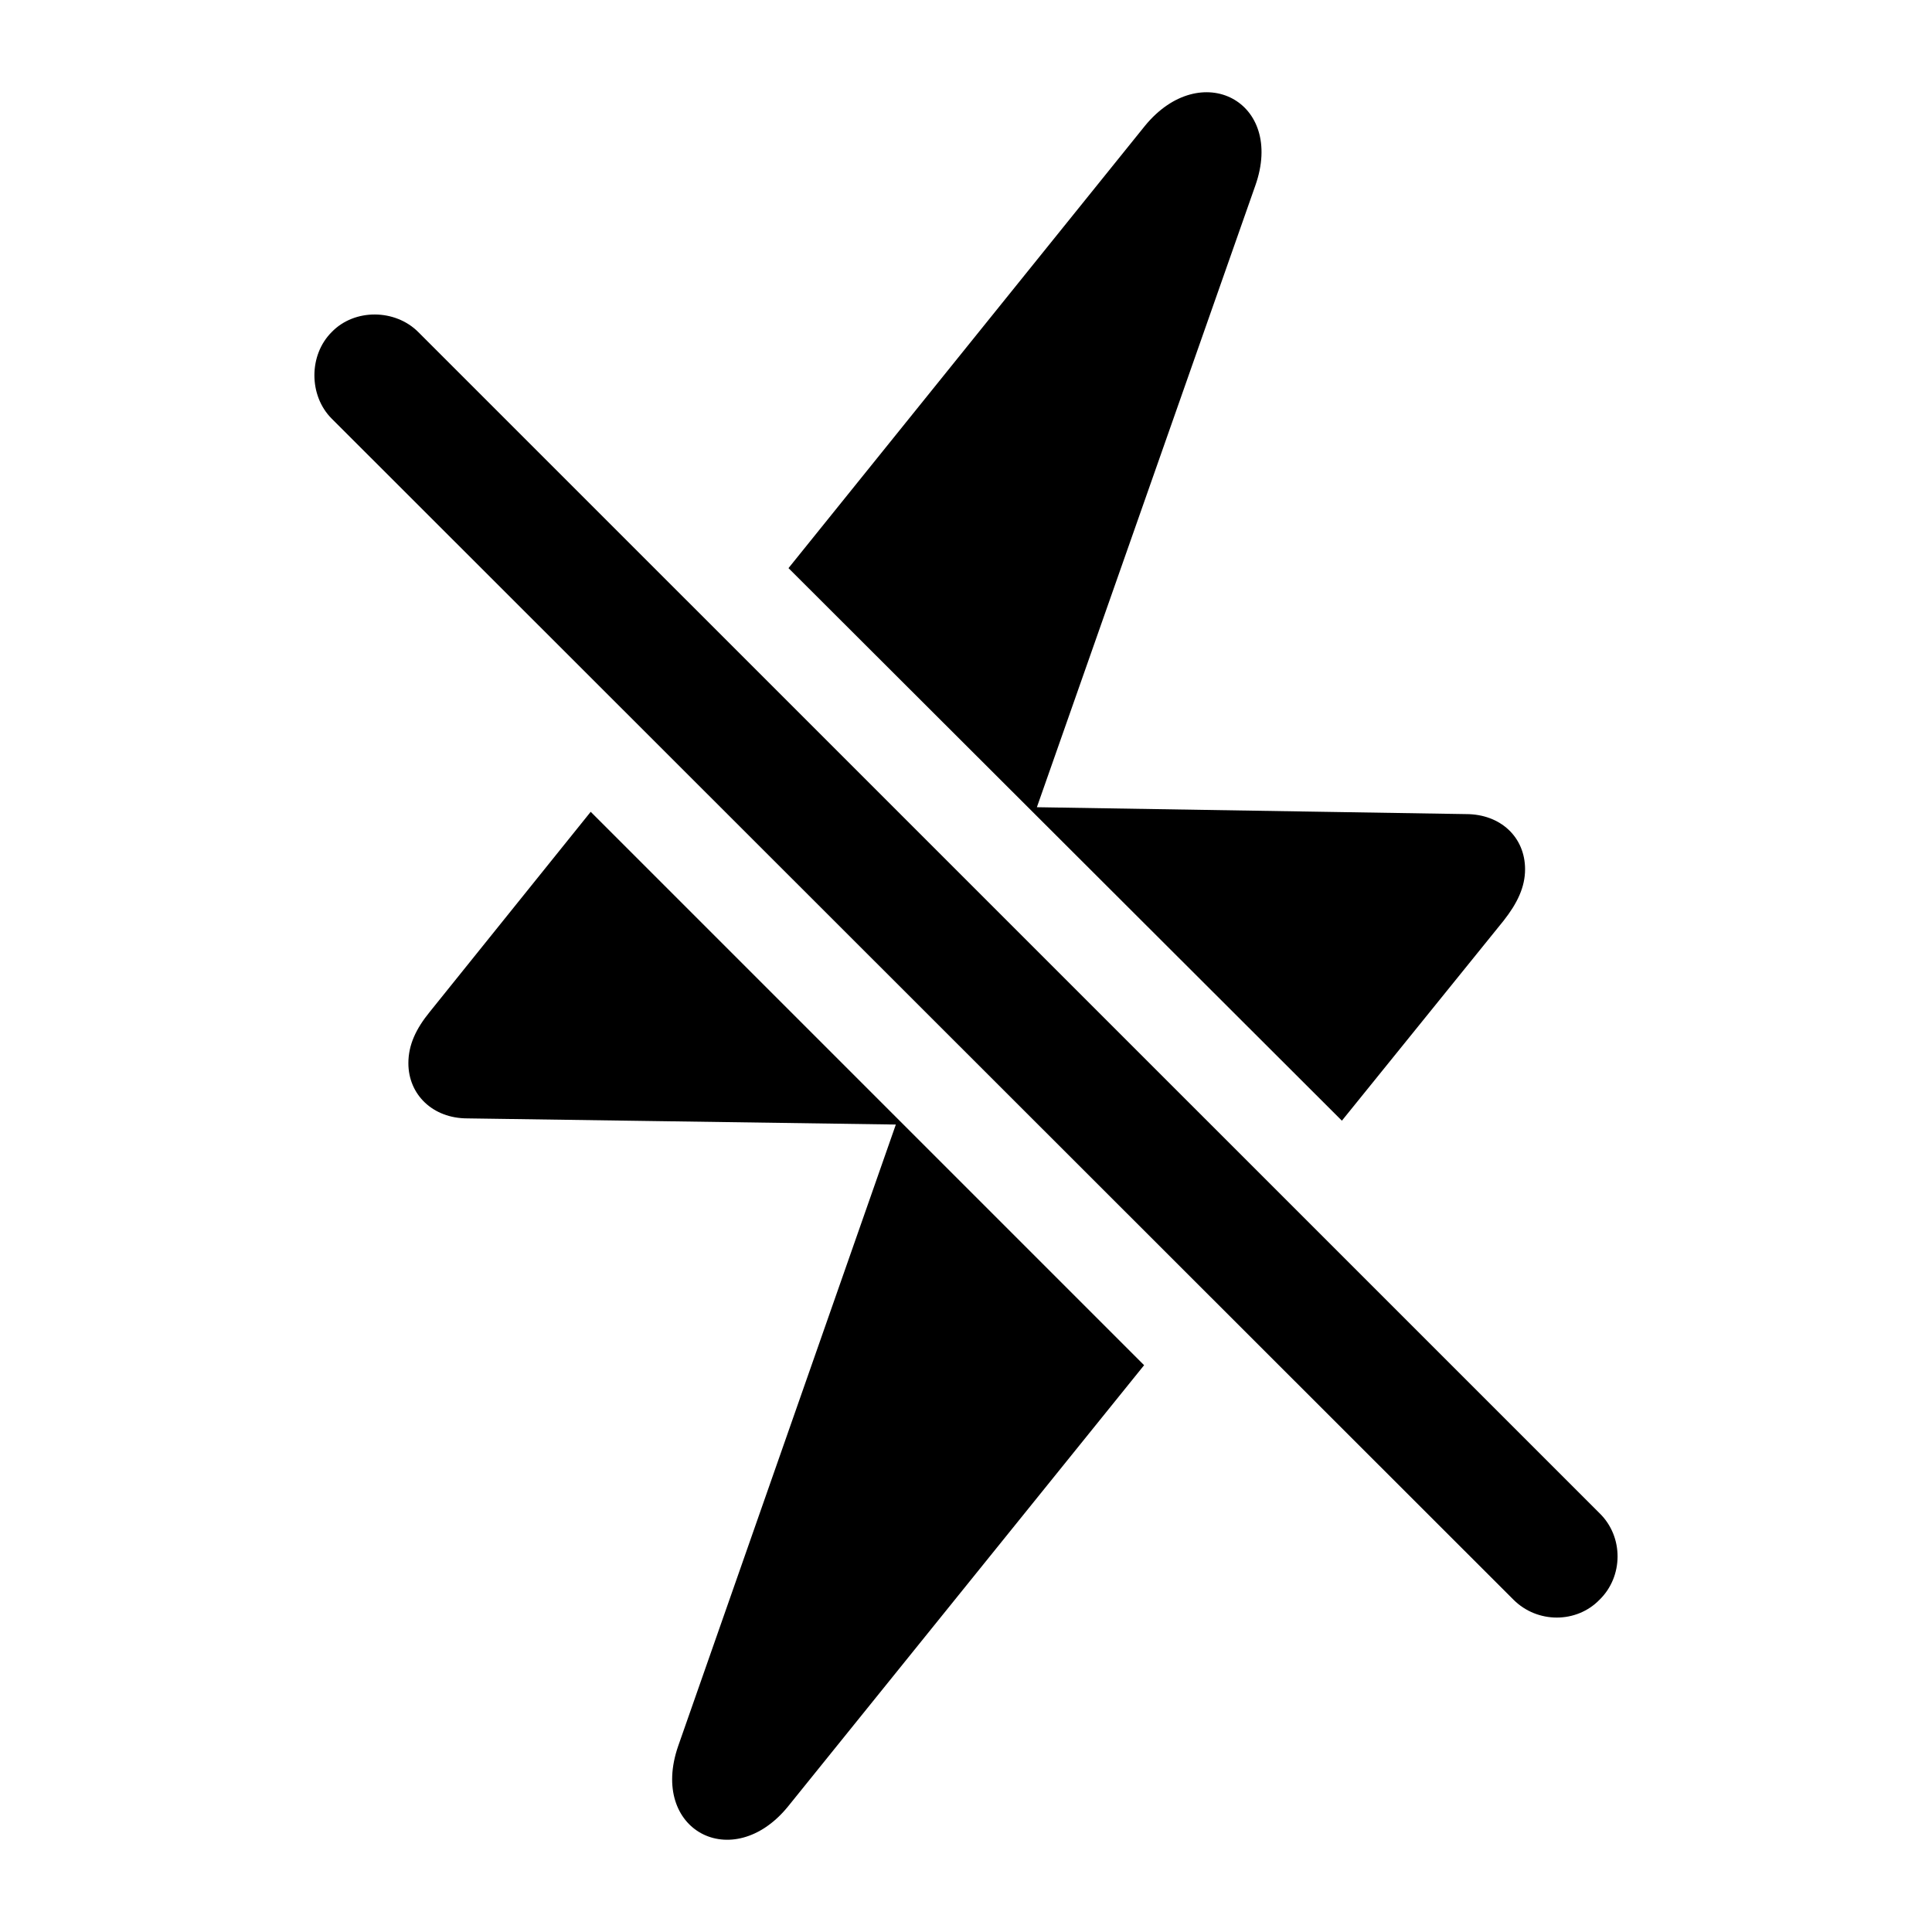 <svg xmlns="http://www.w3.org/2000/svg" width="16" height="16" fill="none" viewBox="0 0 16 16"><path fill="currentColor" d="M11.113 9.281L12.452 7.625C12.567 7.479 12.63 7.345 12.63 7.199C12.63 6.933 12.427 6.742 12.141 6.742L8.587 6.685L10.396 1.537C10.643 0.839 9.945 0.477 9.482 1.042L6.53 4.705L11.113 9.281ZM12.535 13.249C12.732 13.445 13.055 13.445 13.246 13.249C13.443 13.058 13.449 12.728 13.246 12.531L3.464 2.75C3.274 2.559 2.937 2.553 2.747 2.75C2.556 2.94 2.556 3.276 2.747 3.467L12.535 13.249ZM6.524 14.963L9.475 11.306L4.892 6.723L3.559 8.38C3.445 8.52 3.382 8.653 3.382 8.805C3.382 9.066 3.585 9.262 3.87 9.262L7.419 9.313L5.616 14.461C5.375 15.159 6.067 15.521 6.524 14.963Z"/></svg>